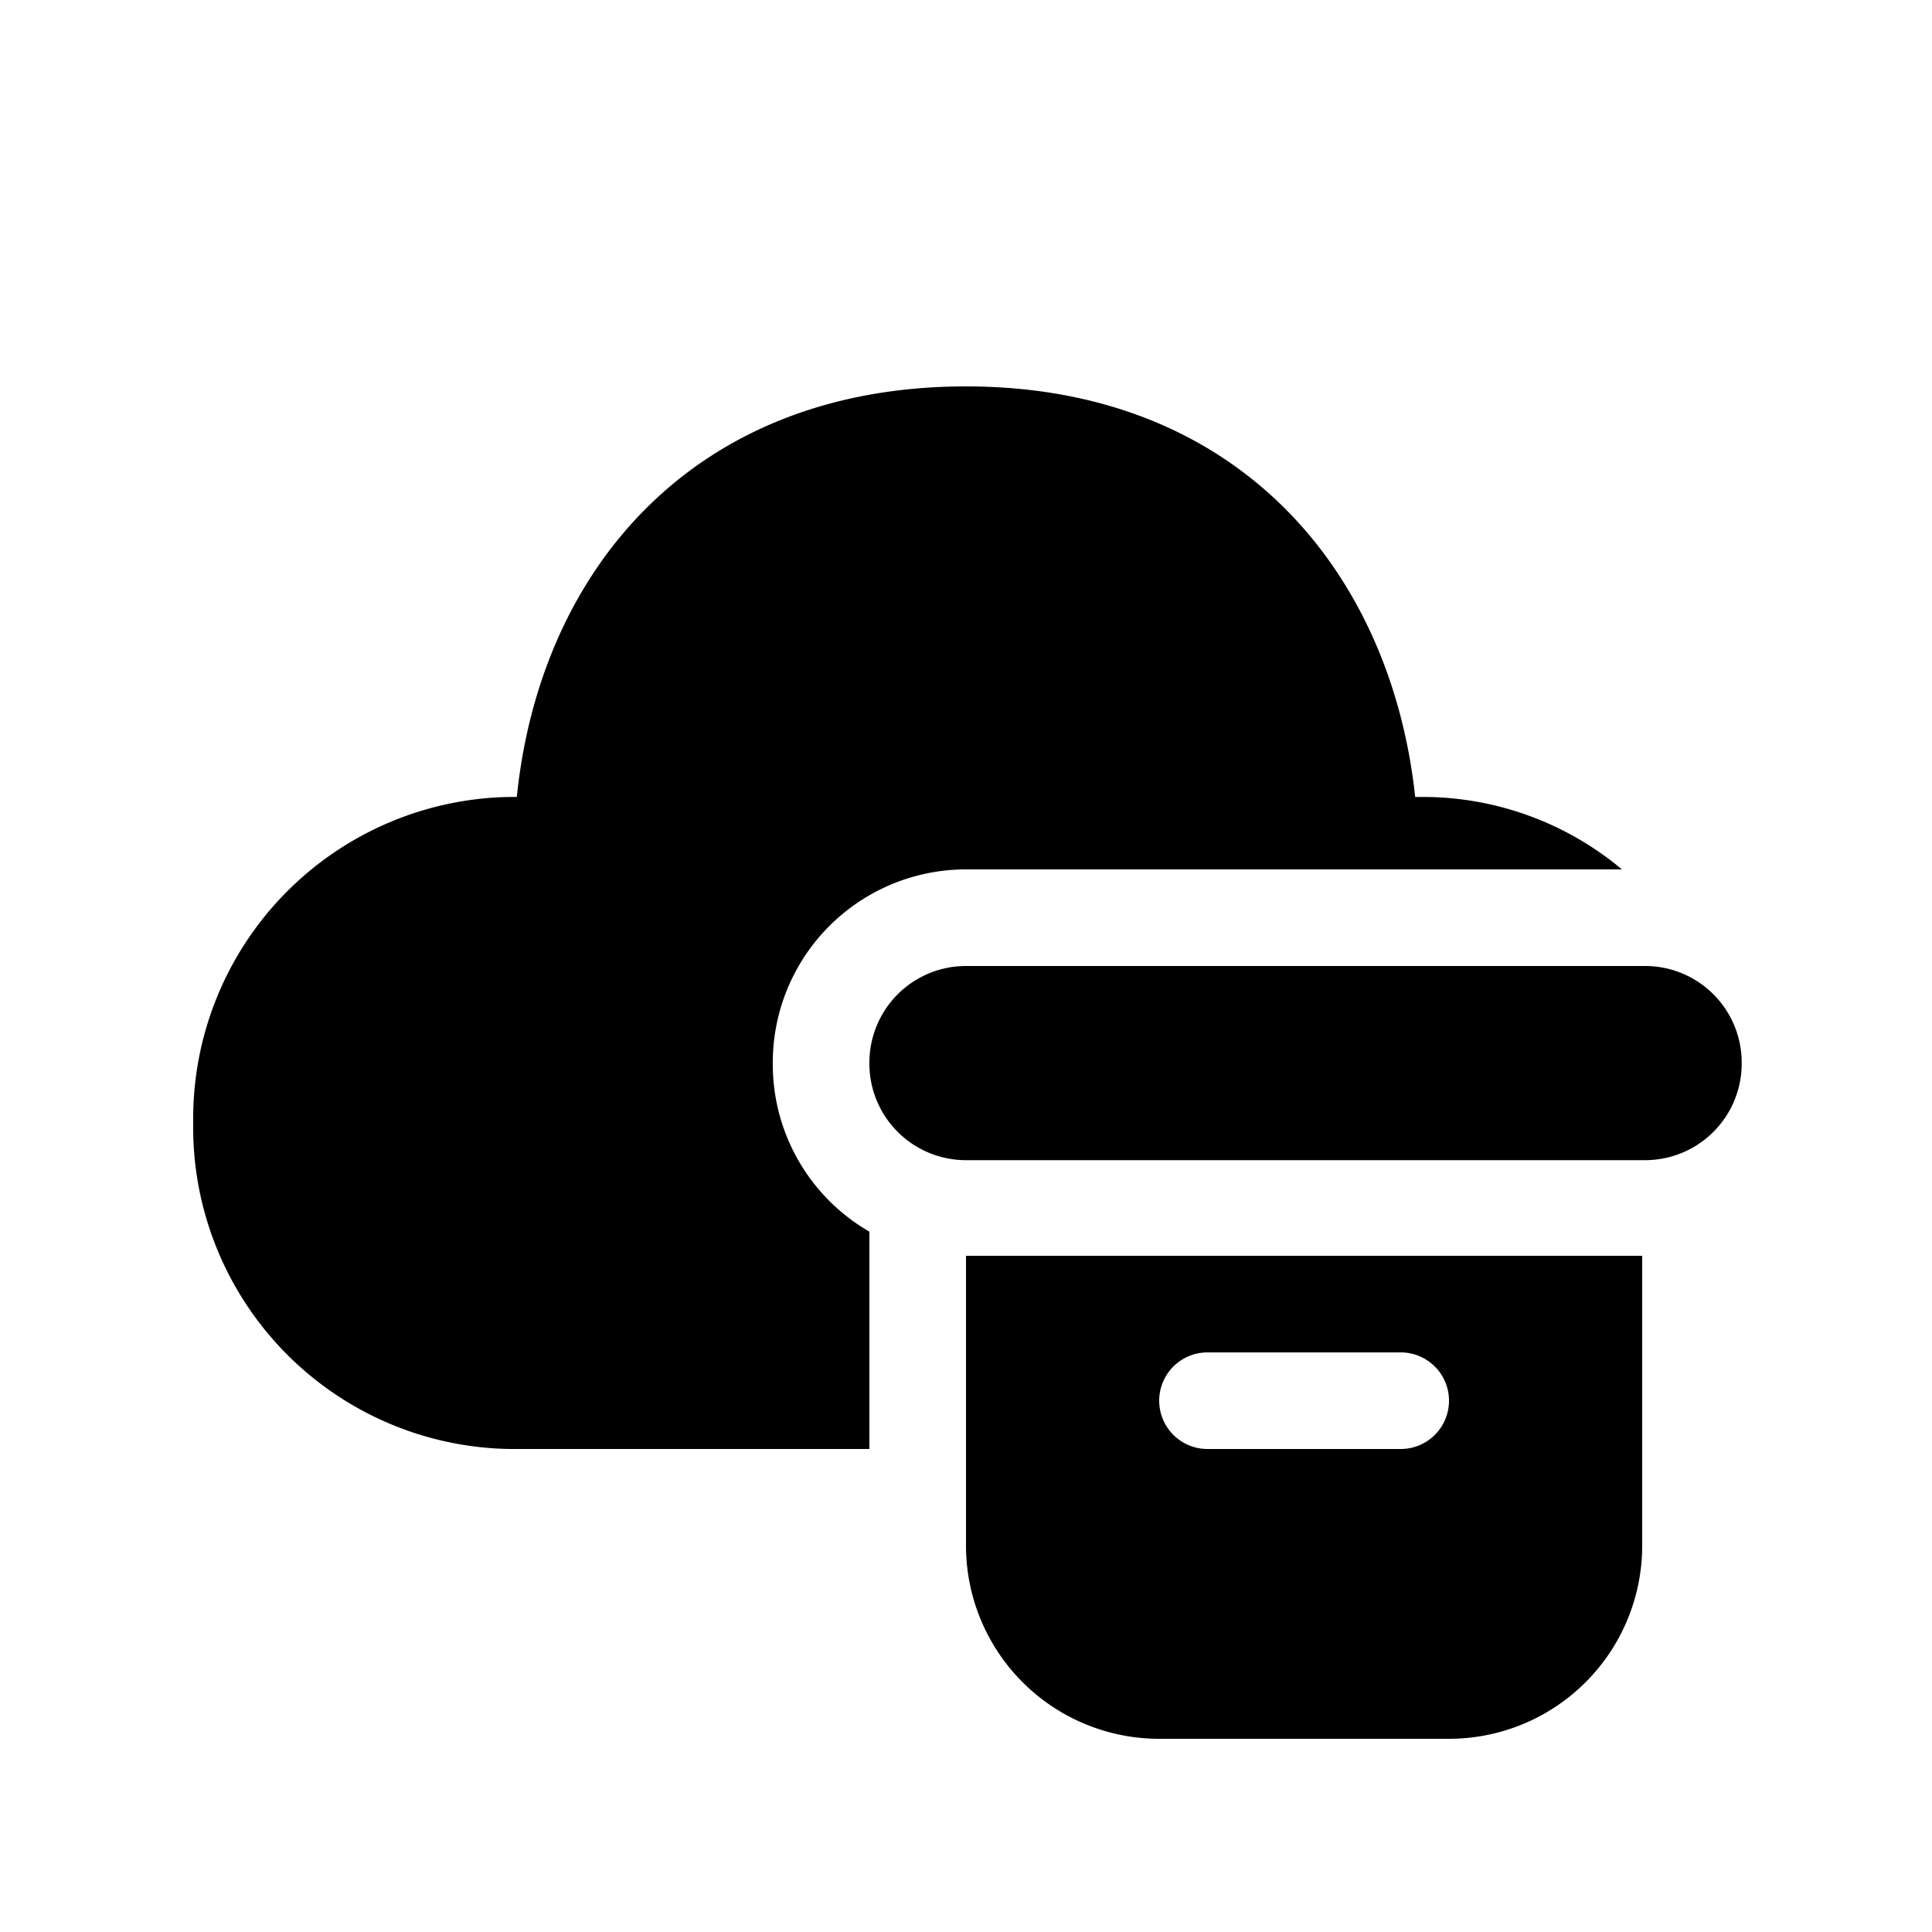 <svg width="20" height="20" viewBox="0 0 20 20" xmlns="http://www.w3.org/2000/svg"><path d="M14.65 8.25C14.4 5.92 12.82 4 10 4 7.18 4 5.59 5.9 5.35 8.25h-.07A3.33 3.33 0 002 11.62 3.33 3.33 0 005.28 15H9v-2.25a2 2 0 01-1-1.71v-.01A2 2 0 0110 9h6.79a3.21 3.21 0 00-2.07-.75h-.07zM9 11A1 1 0 0110 10h7.03a1 1 0 011 .99V11a1 1 0 01-1 1.01H10a1 1 0 01-1-.98V11zm1 2h7v3A2 2 0 0115 18h-3a2 2 0 01-2-2V13zm2.5 1a.5.5 0 100 1h2a.5.5 0 100-1h-2z"/></svg>
